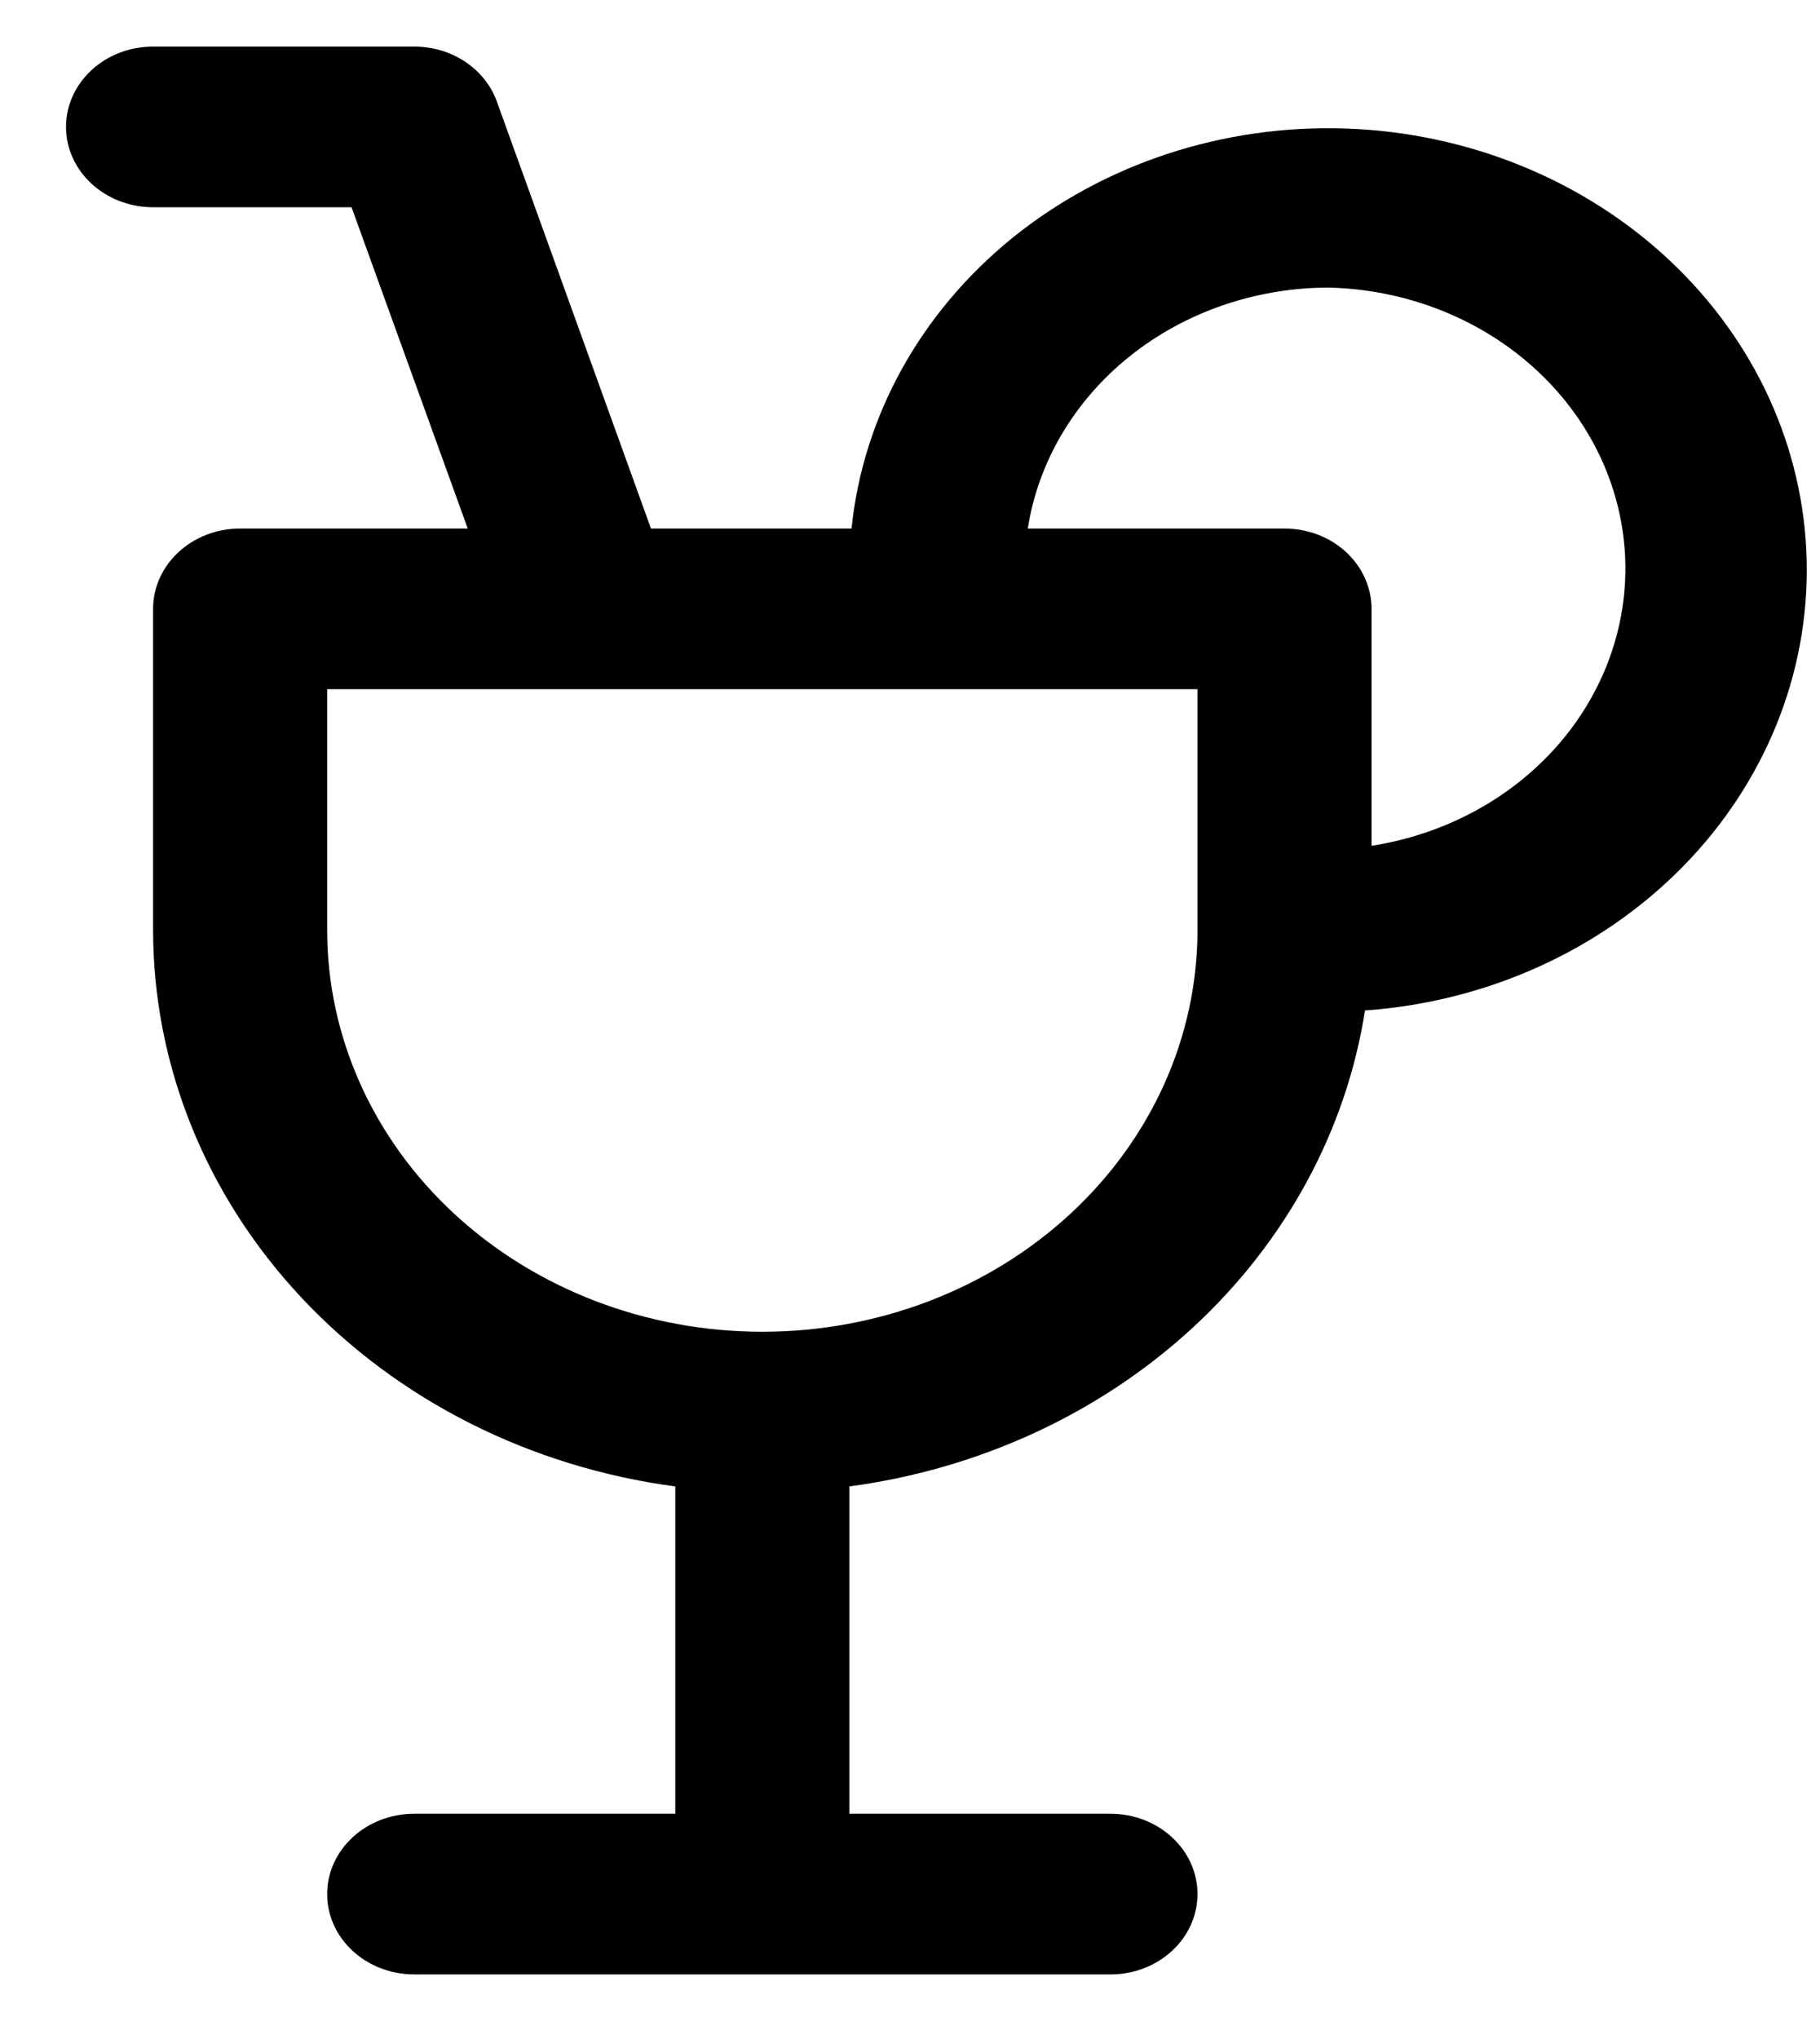 <svg width="25" height="28" viewBox="0 0 25 28" fill="none" xmlns="http://www.w3.org/2000/svg">
<path d="M18.751 13.876C20.425 13.757 21.985 13.051 23.114 11.903C24.241 10.756 24.851 9.254 24.817 7.705C24.784 6.156 24.109 4.678 22.932 3.574C21.754 2.469 20.164 1.822 18.486 1.765C16.808 1.708 15.171 2.245 13.908 3.266C12.646 4.288 11.855 5.716 11.697 7.258H8.942L6.825 1.395C6.663 0.944 6.205 0.639 5.69 0.64H2.103C1.443 0.64 0.907 1.133 0.907 1.743C0.907 2.352 1.443 2.846 2.103 2.846H4.829L6.425 7.258H3.298C2.638 7.258 2.103 7.752 2.103 8.361V12.773C2.104 14.629 2.829 16.423 4.147 17.826C5.464 19.229 7.285 20.147 9.276 20.412V20.495V24.907H5.69C5.029 24.907 4.494 25.401 4.494 26.01C4.494 26.619 5.029 27.113 5.69 27.113H15.254C15.914 27.113 16.449 26.619 16.449 26.01C16.449 25.401 15.914 24.907 15.254 24.907H11.667V20.495V20.412C13.454 20.173 15.109 19.408 16.386 18.23C17.662 17.052 18.492 15.525 18.75 13.876L18.751 13.876ZM18.242 3.949C19.642 3.979 20.932 4.654 21.68 5.746C22.428 6.838 22.534 8.203 21.963 9.382C21.393 10.562 20.22 11.399 18.84 11.615V8.361C18.84 8.069 18.714 7.788 18.49 7.581C18.266 7.374 17.962 7.258 17.645 7.258H14.118C14.261 6.342 14.757 5.504 15.514 4.896C16.271 4.289 17.239 3.953 18.242 3.949L18.242 3.949ZM10.472 18.288C8.886 18.288 7.366 17.707 6.245 16.673C5.124 15.639 4.494 14.236 4.494 12.773V9.464H16.449V12.773C16.449 14.236 15.819 15.639 14.698 16.673C13.577 17.707 12.057 18.288 10.472 18.288Z" fill="black"/>
</svg>
